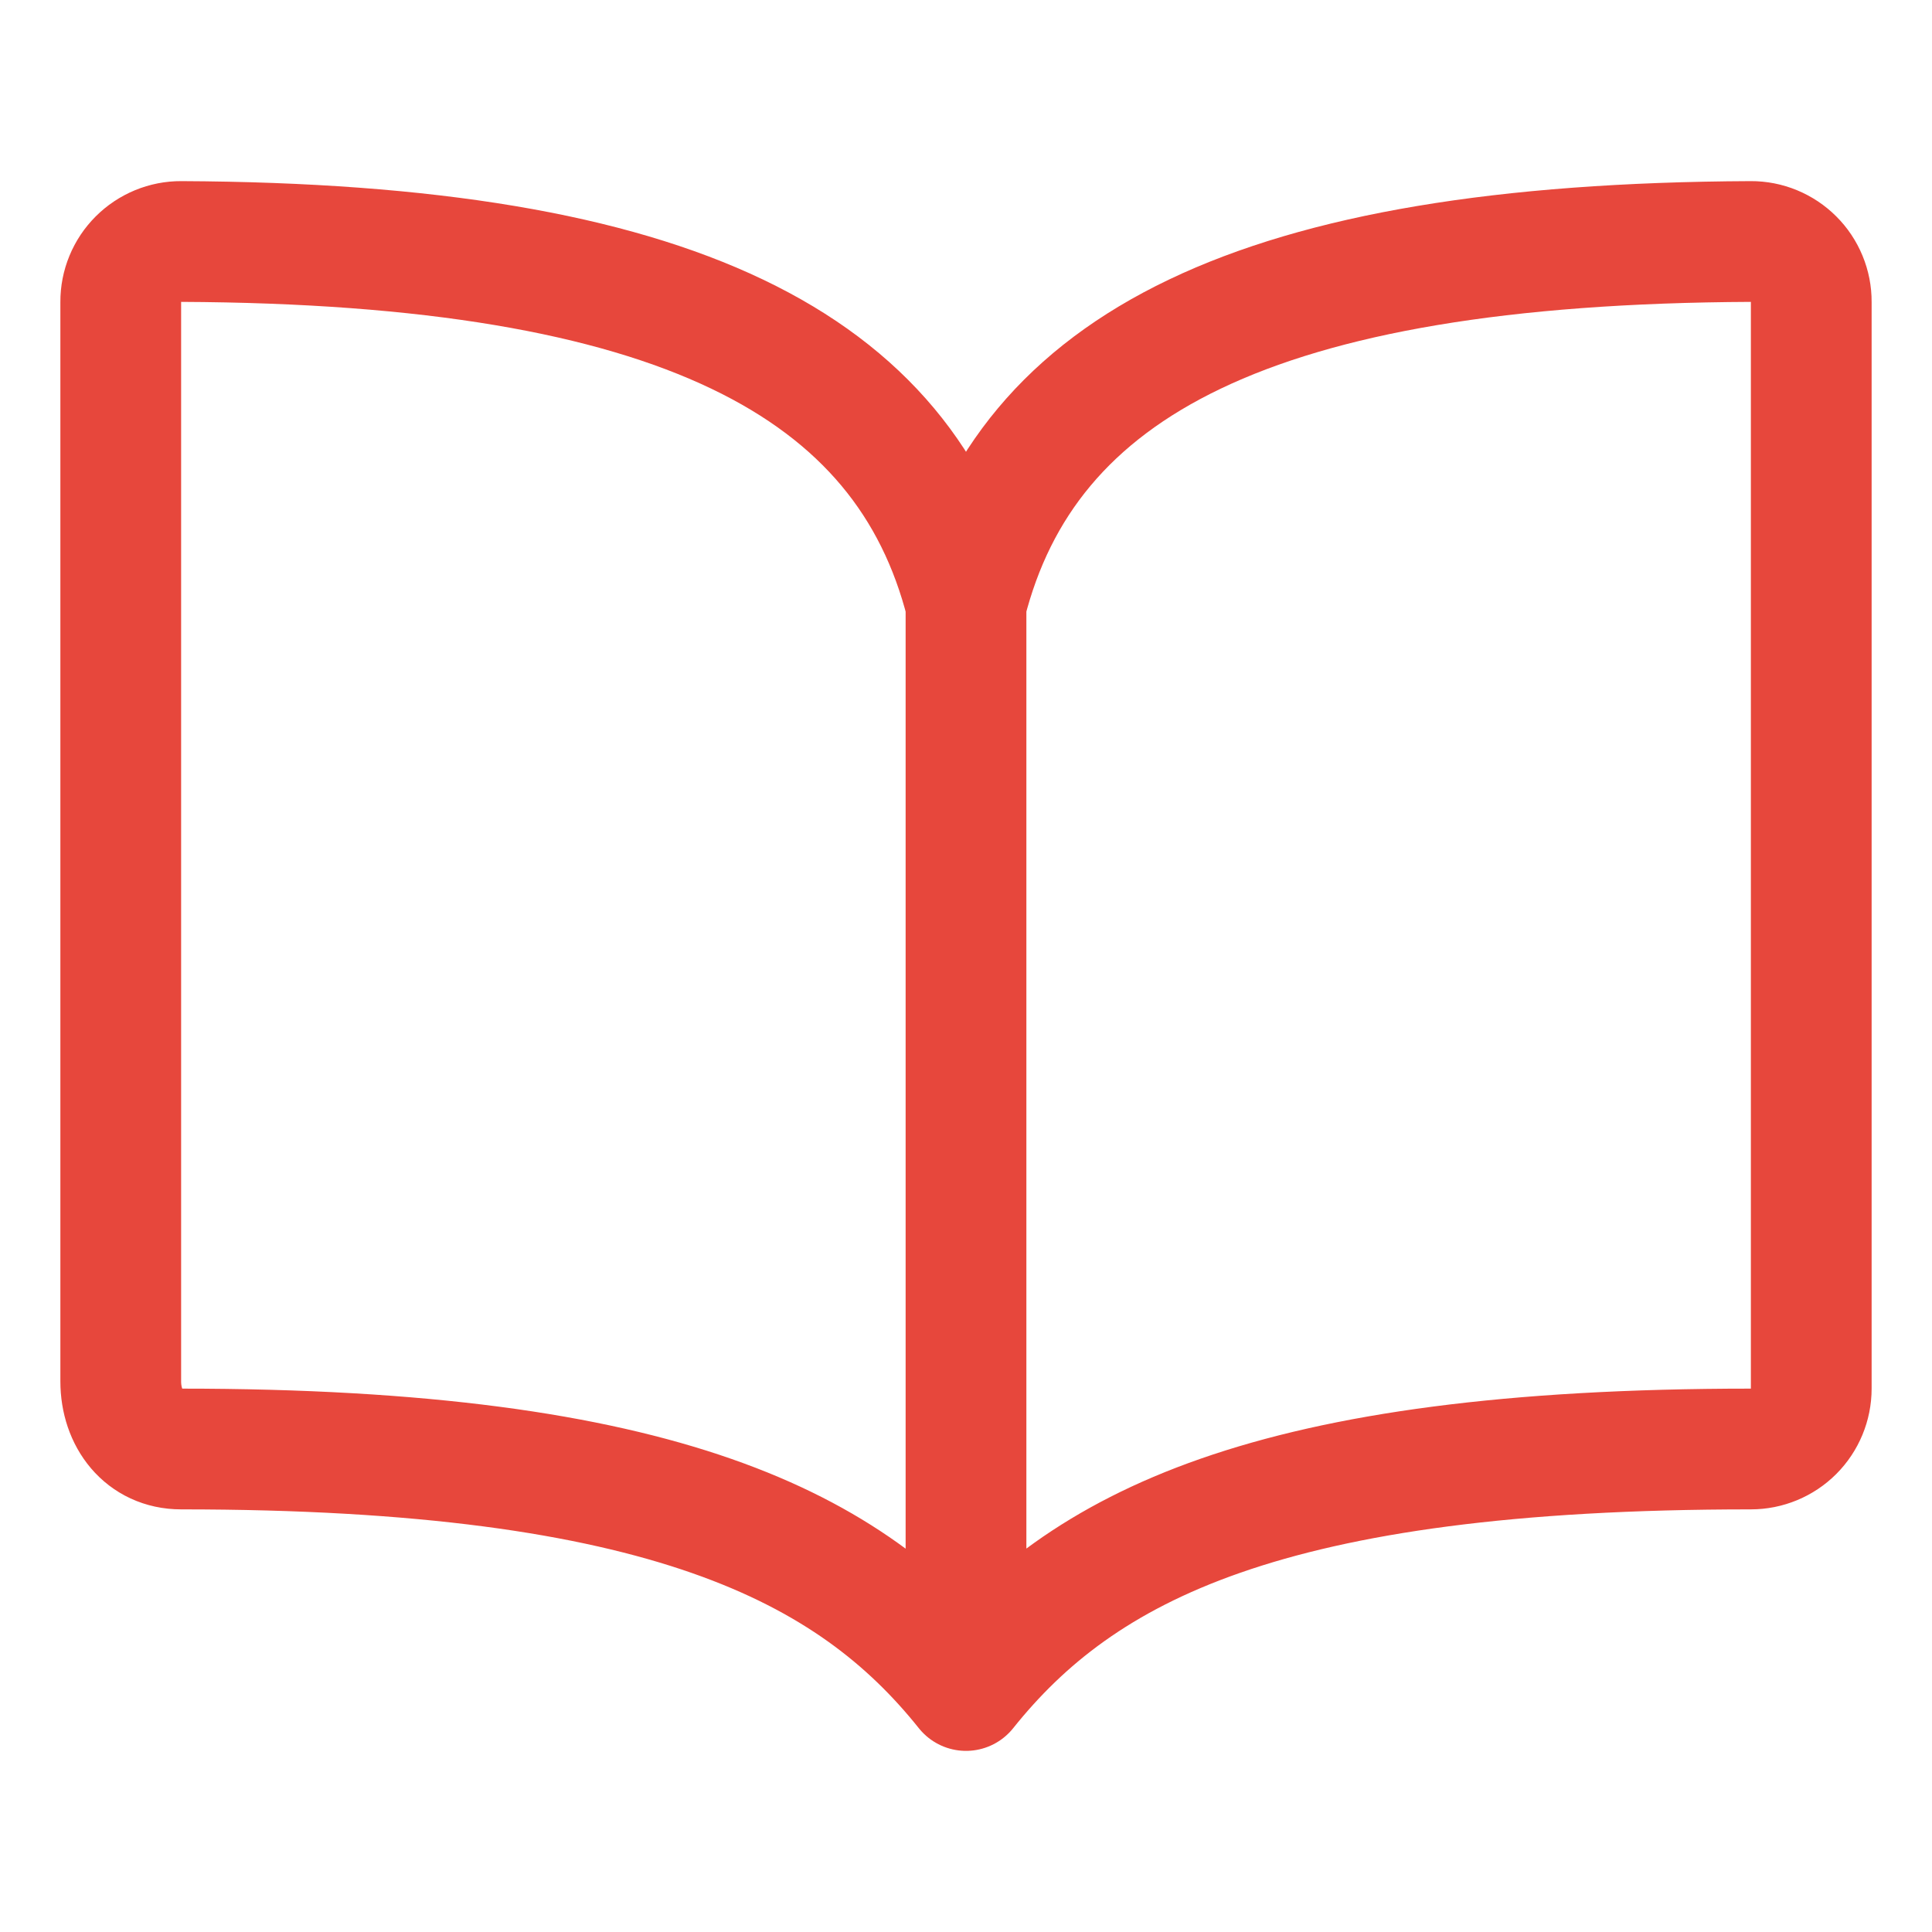 <svg width="40" height="40" viewBox="0 0 40 40" fill="none" xmlns="http://www.w3.org/2000/svg">
<path d="M20 12.5C21.25 7.566 25.971 5.046 36.25 5C36.414 4.999 36.577 5.031 36.729 5.094C36.881 5.157 37.019 5.249 37.135 5.365C37.252 5.481 37.343 5.619 37.406 5.771C37.469 5.923 37.501 6.086 37.5 6.25V28.75C37.5 29.081 37.368 29.399 37.134 29.634C36.9 29.868 36.581 30 36.25 30C26.25 30 22.387 32.016 20 35M20 12.5C18.75 7.566 14.029 5.046 3.75 5C3.586 4.999 3.423 5.031 3.271 5.094C3.119 5.157 2.981 5.249 2.865 5.365C2.749 5.481 2.656 5.619 2.594 5.771C2.531 5.923 2.499 6.086 2.5 6.25V28.599C2.5 29.371 2.978 30 3.75 30C13.75 30 17.627 32.031 20 35M20 12.5V35" stroke="#E7473C" stroke-width="2.5" stroke-linecap="round" stroke-linejoin="round"/>
</svg>
